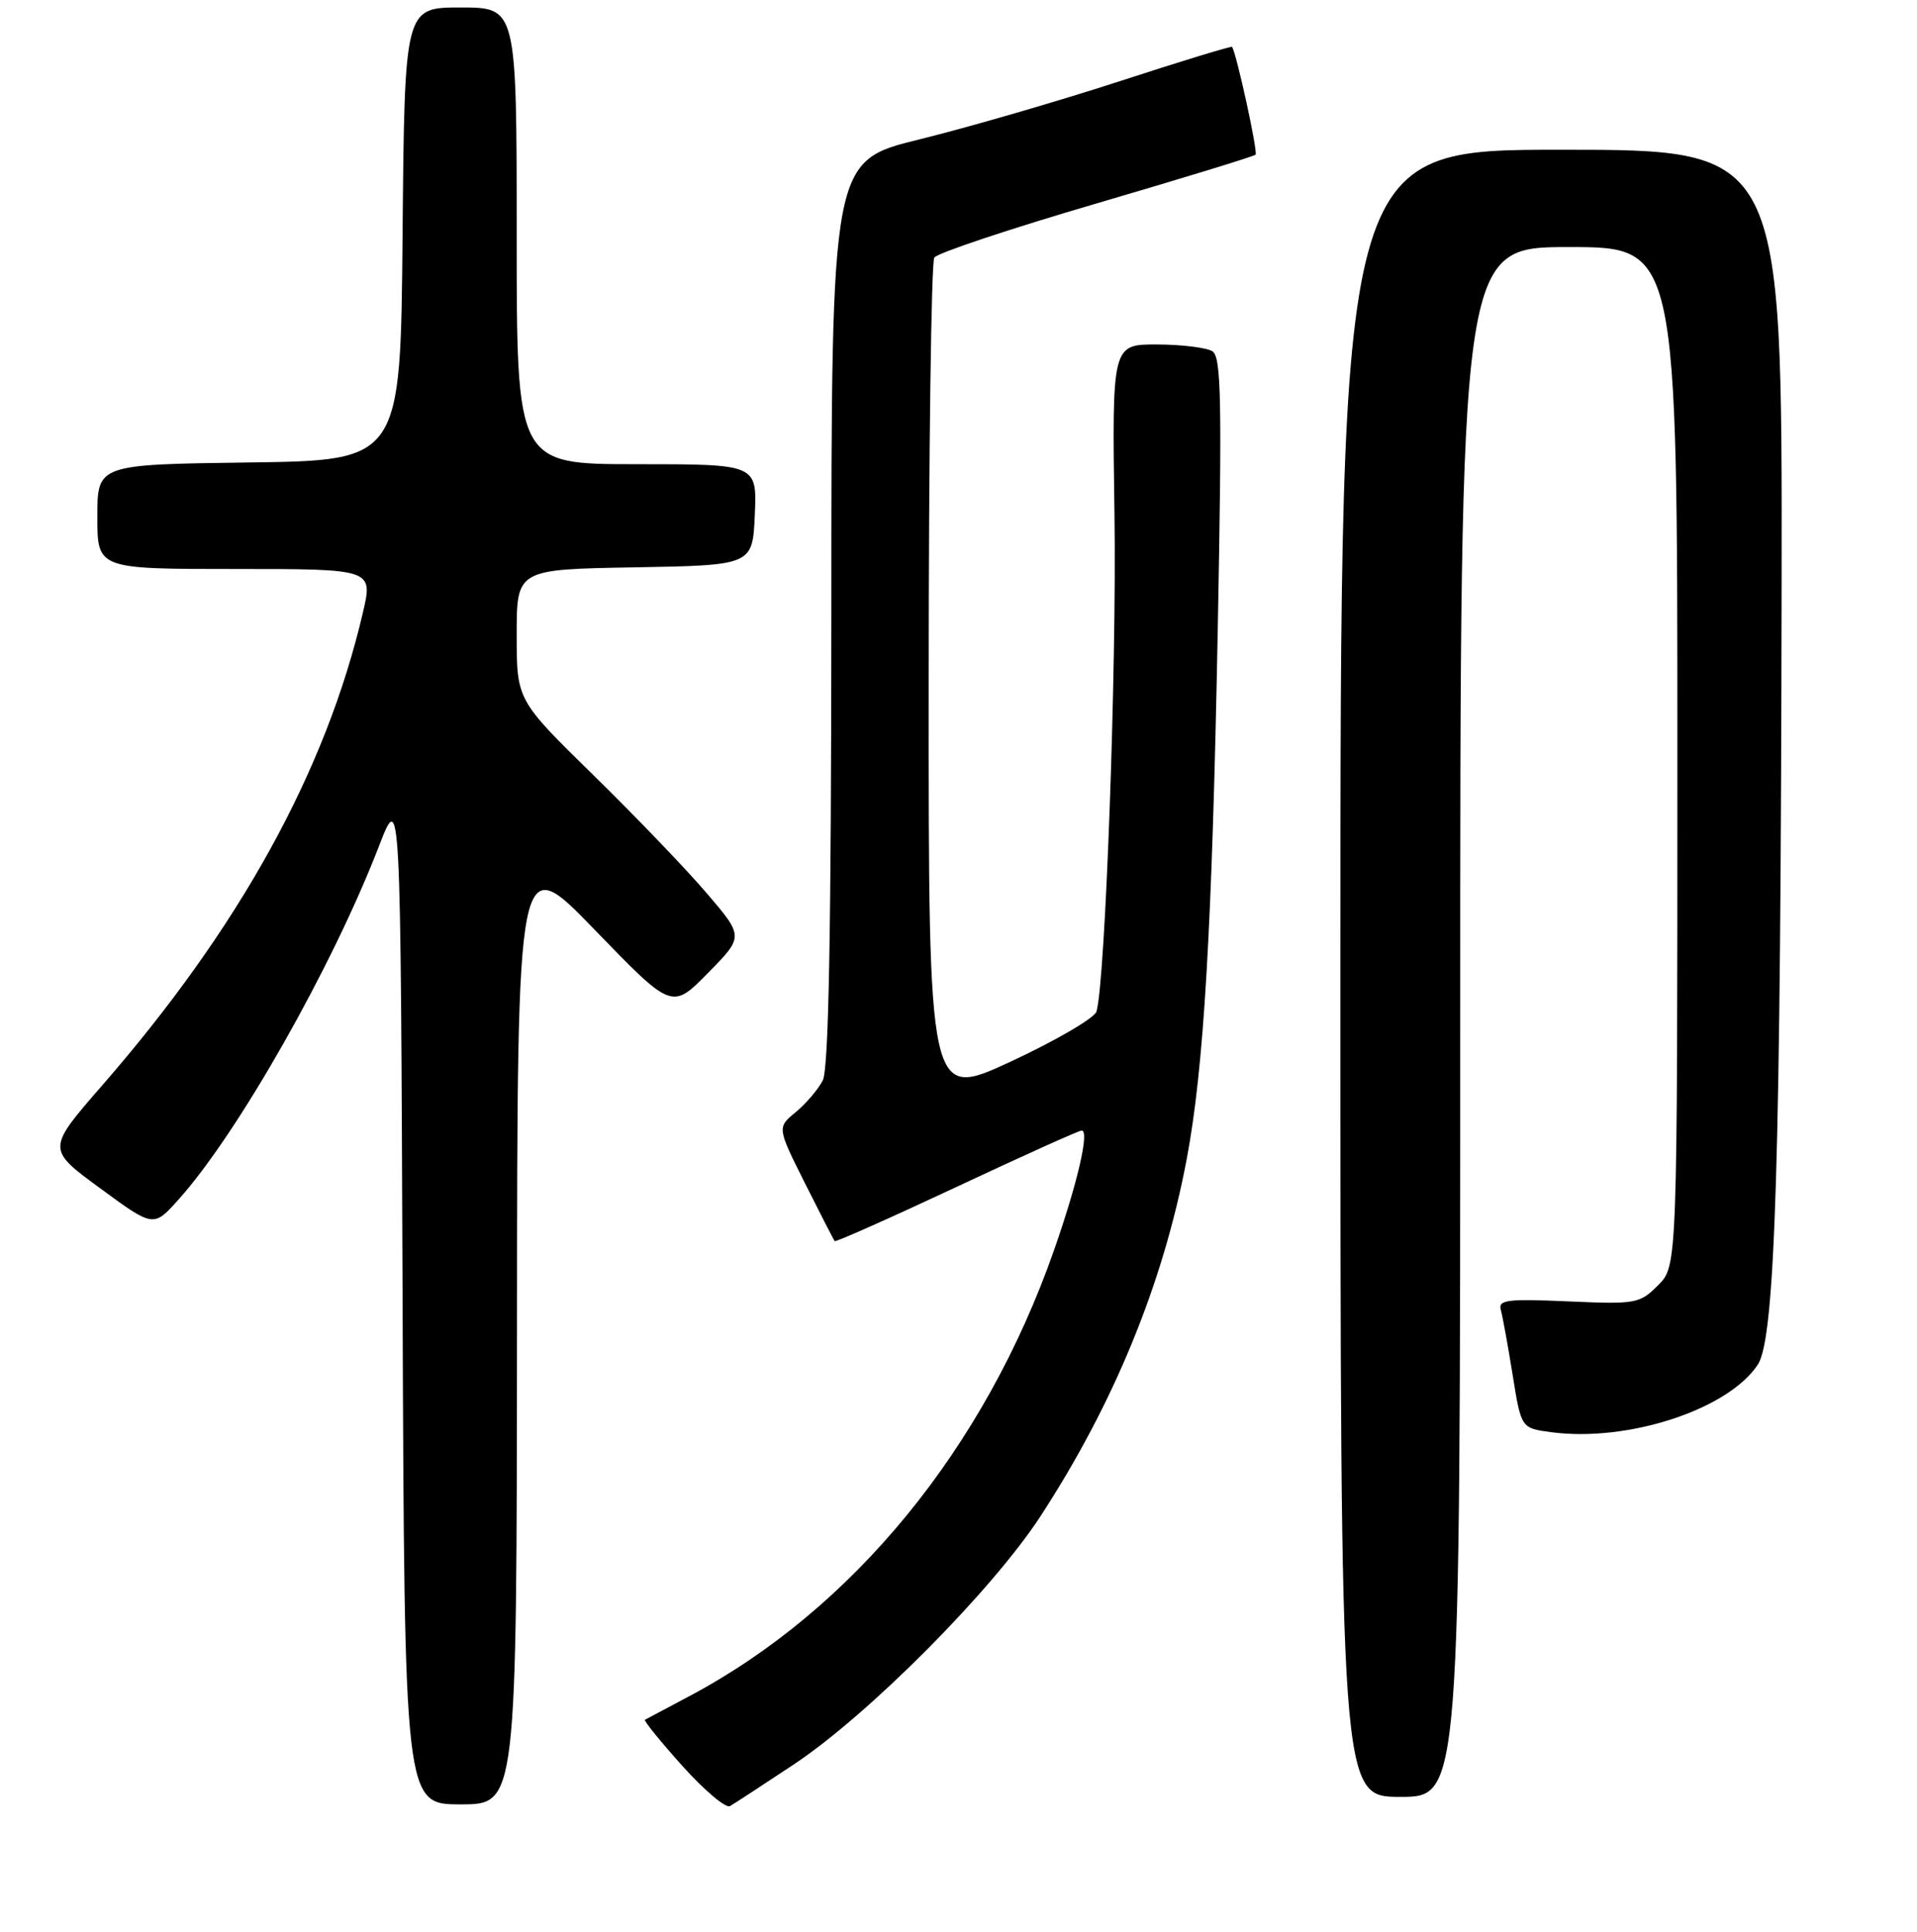 <?xml version="1.0" encoding="UTF-8" standalone="no"?>
<!DOCTYPE svg PUBLIC "-//W3C//DTD SVG 1.1//EN" "http://www.w3.org/Graphics/SVG/1.1/DTD/svg11.dtd" >
<svg xmlns="http://www.w3.org/2000/svg" xmlns:xlink="http://www.w3.org/1999/xlink" version="1.1" viewBox="0 0 256 258">
 <g >
 <path fill="currentColor"
d=" M 106.00 235.67 C 115.98 229.04 132.50 212.42 138.96 202.50 C 148.77 187.44 155.32 171.46 158.46 154.90 C 160.77 142.72 161.86 124.20 162.62 84.16 C 163.20 53.47 163.09 47.67 161.91 46.92 C 161.13 46.43 157.80 46.02 154.50 46.01 C 148.50 46.00 148.50 46.00 148.83 68.75 C 149.13 89.17 147.61 131.01 146.43 135.10 C 146.17 135.97 141.02 138.98 134.98 141.79 C 124.00 146.88 124.00 146.88 124.02 91.19 C 124.02 60.56 124.36 35.01 124.77 34.40 C 125.17 33.80 134.90 30.55 146.38 27.19 C 157.87 23.82 167.45 20.89 167.67 20.66 C 168.01 20.32 165.11 7.07 164.53 6.26 C 164.43 6.13 157.64 8.20 149.43 10.88 C 141.22 13.55 129.22 17.03 122.77 18.62 C 111.03 21.50 111.03 21.50 111.02 81.82 C 111.00 124.61 110.67 142.77 109.87 144.32 C 109.25 145.52 107.62 147.42 106.26 148.55 C 103.77 150.59 103.77 150.59 107.50 158.05 C 109.56 162.15 111.34 165.62 111.47 165.77 C 111.60 165.92 118.93 162.66 127.76 158.52 C 136.58 154.38 144.09 151.00 144.45 151.00 C 145.52 151.00 143.90 158.00 140.75 167.00 C 131.47 193.49 113.90 214.96 92.00 226.58 C 88.97 228.19 86.34 229.59 86.13 229.70 C 85.93 229.81 88.18 232.58 91.12 235.86 C 94.07 239.14 96.93 241.56 97.49 241.23 C 98.04 240.91 101.88 238.41 106.00 235.67 Z  M 69.04 177.25 C 69.08 113.50 69.08 113.50 79.40 124.17 C 89.73 134.85 89.73 134.85 94.53 129.97 C 99.33 125.10 99.33 125.10 94.41 119.34 C 91.71 116.17 84.89 109.06 79.25 103.54 C 69.00 93.50 69.00 93.50 69.00 84.78 C 69.00 76.05 69.00 76.05 84.75 75.78 C 100.50 75.50 100.50 75.50 100.80 68.75 C 101.09 62.00 101.09 62.00 85.05 62.00 C 69.00 62.00 69.00 62.00 69.00 31.50 C 69.00 1.00 69.00 1.00 61.51 1.00 C 54.03 1.00 54.03 1.00 53.76 31.25 C 53.50 61.50 53.50 61.50 33.25 61.77 C 13.00 62.04 13.00 62.04 13.00 69.02 C 13.00 76.00 13.00 76.00 31.41 76.00 C 49.82 76.00 49.82 76.00 48.46 81.83 C 43.53 102.98 31.97 123.94 13.63 144.99 C 6.24 153.48 6.24 153.48 13.37 158.71 C 20.50 163.95 20.50 163.95 23.84 160.22 C 31.78 151.37 44.38 129.15 50.61 113.01 C 53.50 105.53 53.50 105.53 53.76 173.26 C 54.01 241.00 54.01 241.00 61.51 241.00 C 69.00 241.00 69.00 241.00 69.04 177.25 Z  M 195.00 136.50 C 195.00 33.00 195.00 33.00 209.50 33.00 C 224.00 33.00 224.00 33.00 224.00 101.05 C 224.00 169.09 224.00 169.09 221.43 171.66 C 218.96 174.13 218.48 174.22 209.43 173.82 C 201.27 173.46 200.05 173.62 200.42 174.95 C 200.66 175.80 201.37 179.71 202.00 183.63 C 203.14 190.76 203.14 190.76 207.14 191.29 C 217.37 192.66 230.82 188.26 234.75 182.25 C 237.08 178.70 237.81 154.73 237.92 78.25 C 238.00 20.00 238.00 20.00 208.50 20.00 C 179.00 20.00 179.00 20.00 179.00 130.00 C 179.00 240.00 179.00 240.00 187.00 240.00 C 195.00 240.00 195.00 240.00 195.00 136.50 Z "/>
</g>
</svg>